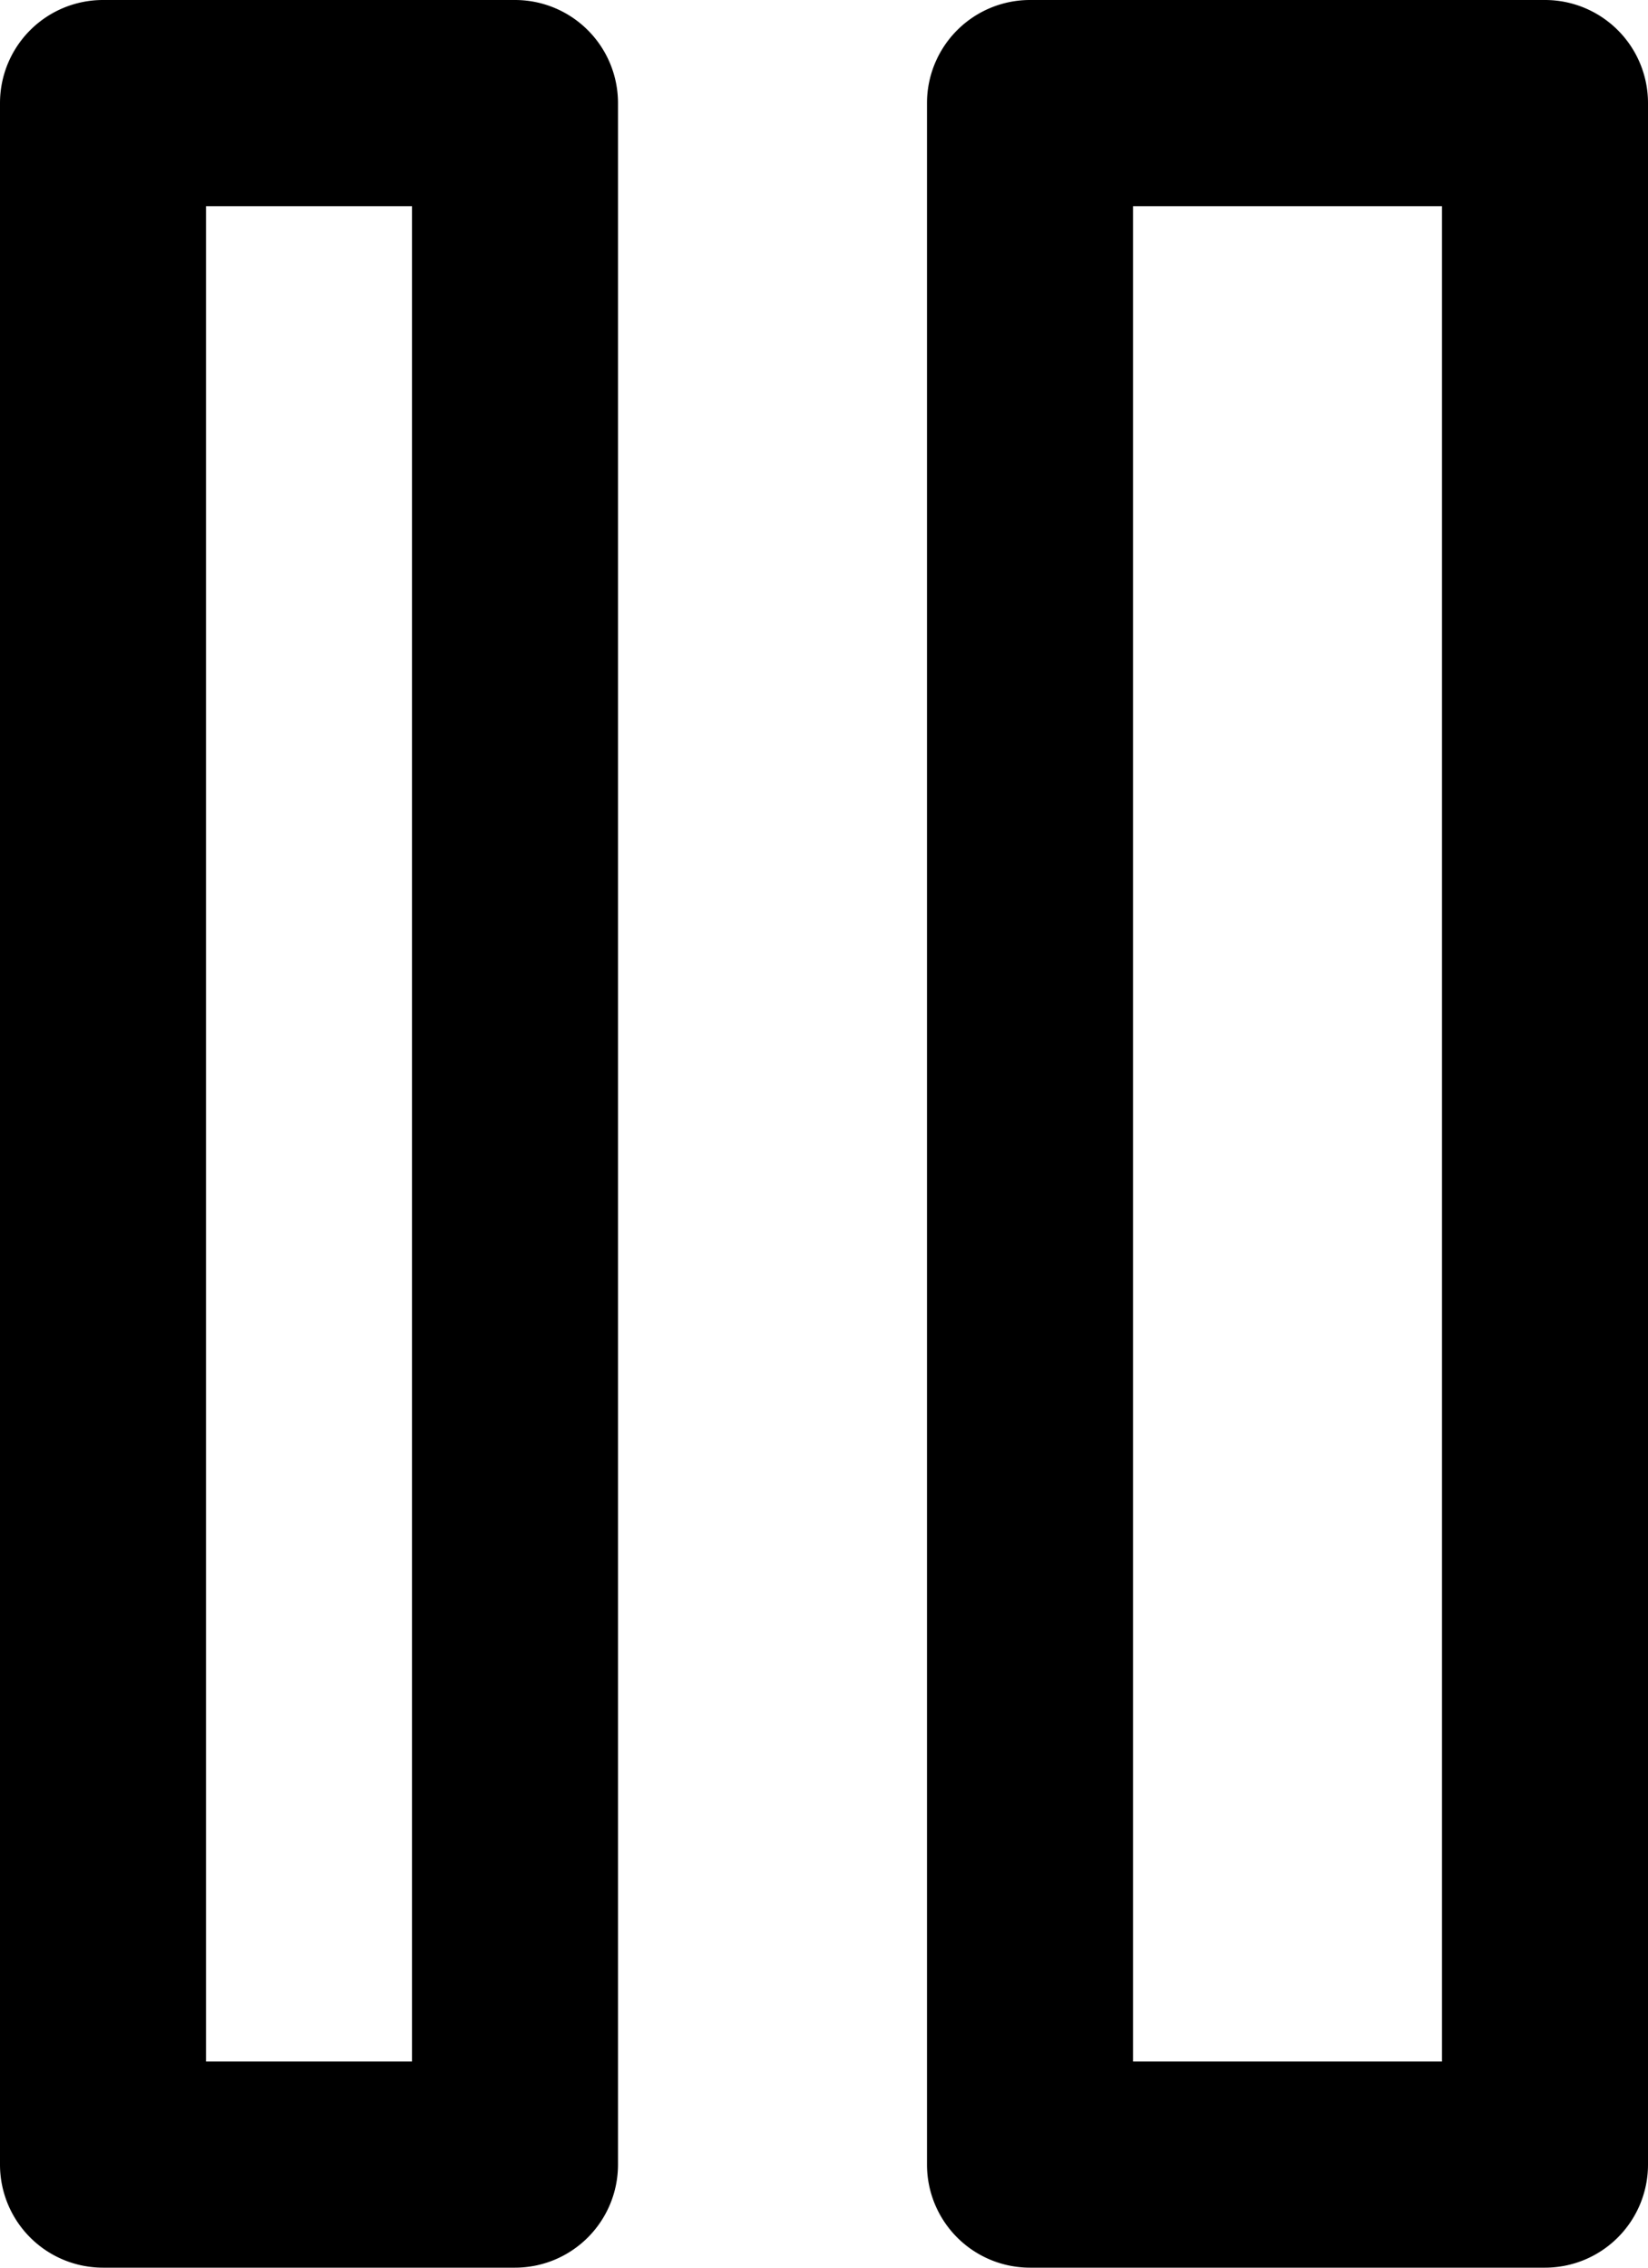 <svg xmlns="http://www.w3.org/2000/svg" width="16" height="22" viewBox="0 0 16 22">
  <defs>
    <style>
      .cls-1 {
        fill-rule: evenodd;
      }
    </style>
  </defs>
  <path id="pause" class="cls-1" d="M19,23H14a1,1,0,0,1-1-1V2a1,1,0,0,1,1-1h5a1,1,0,0,1,1,1V22A1,1,0,0,1,19,23ZM15,3V21h3V3H15ZM9,23H5a1,1,0,0,1-1-1V2A1,1,0,0,1,5,1H9a1,1,0,0,1,1,1V22A1,1,0,0,1,9,23ZM8,3H6V21H8V3Z" transform="translate(-4 -1)"/>
</svg>
